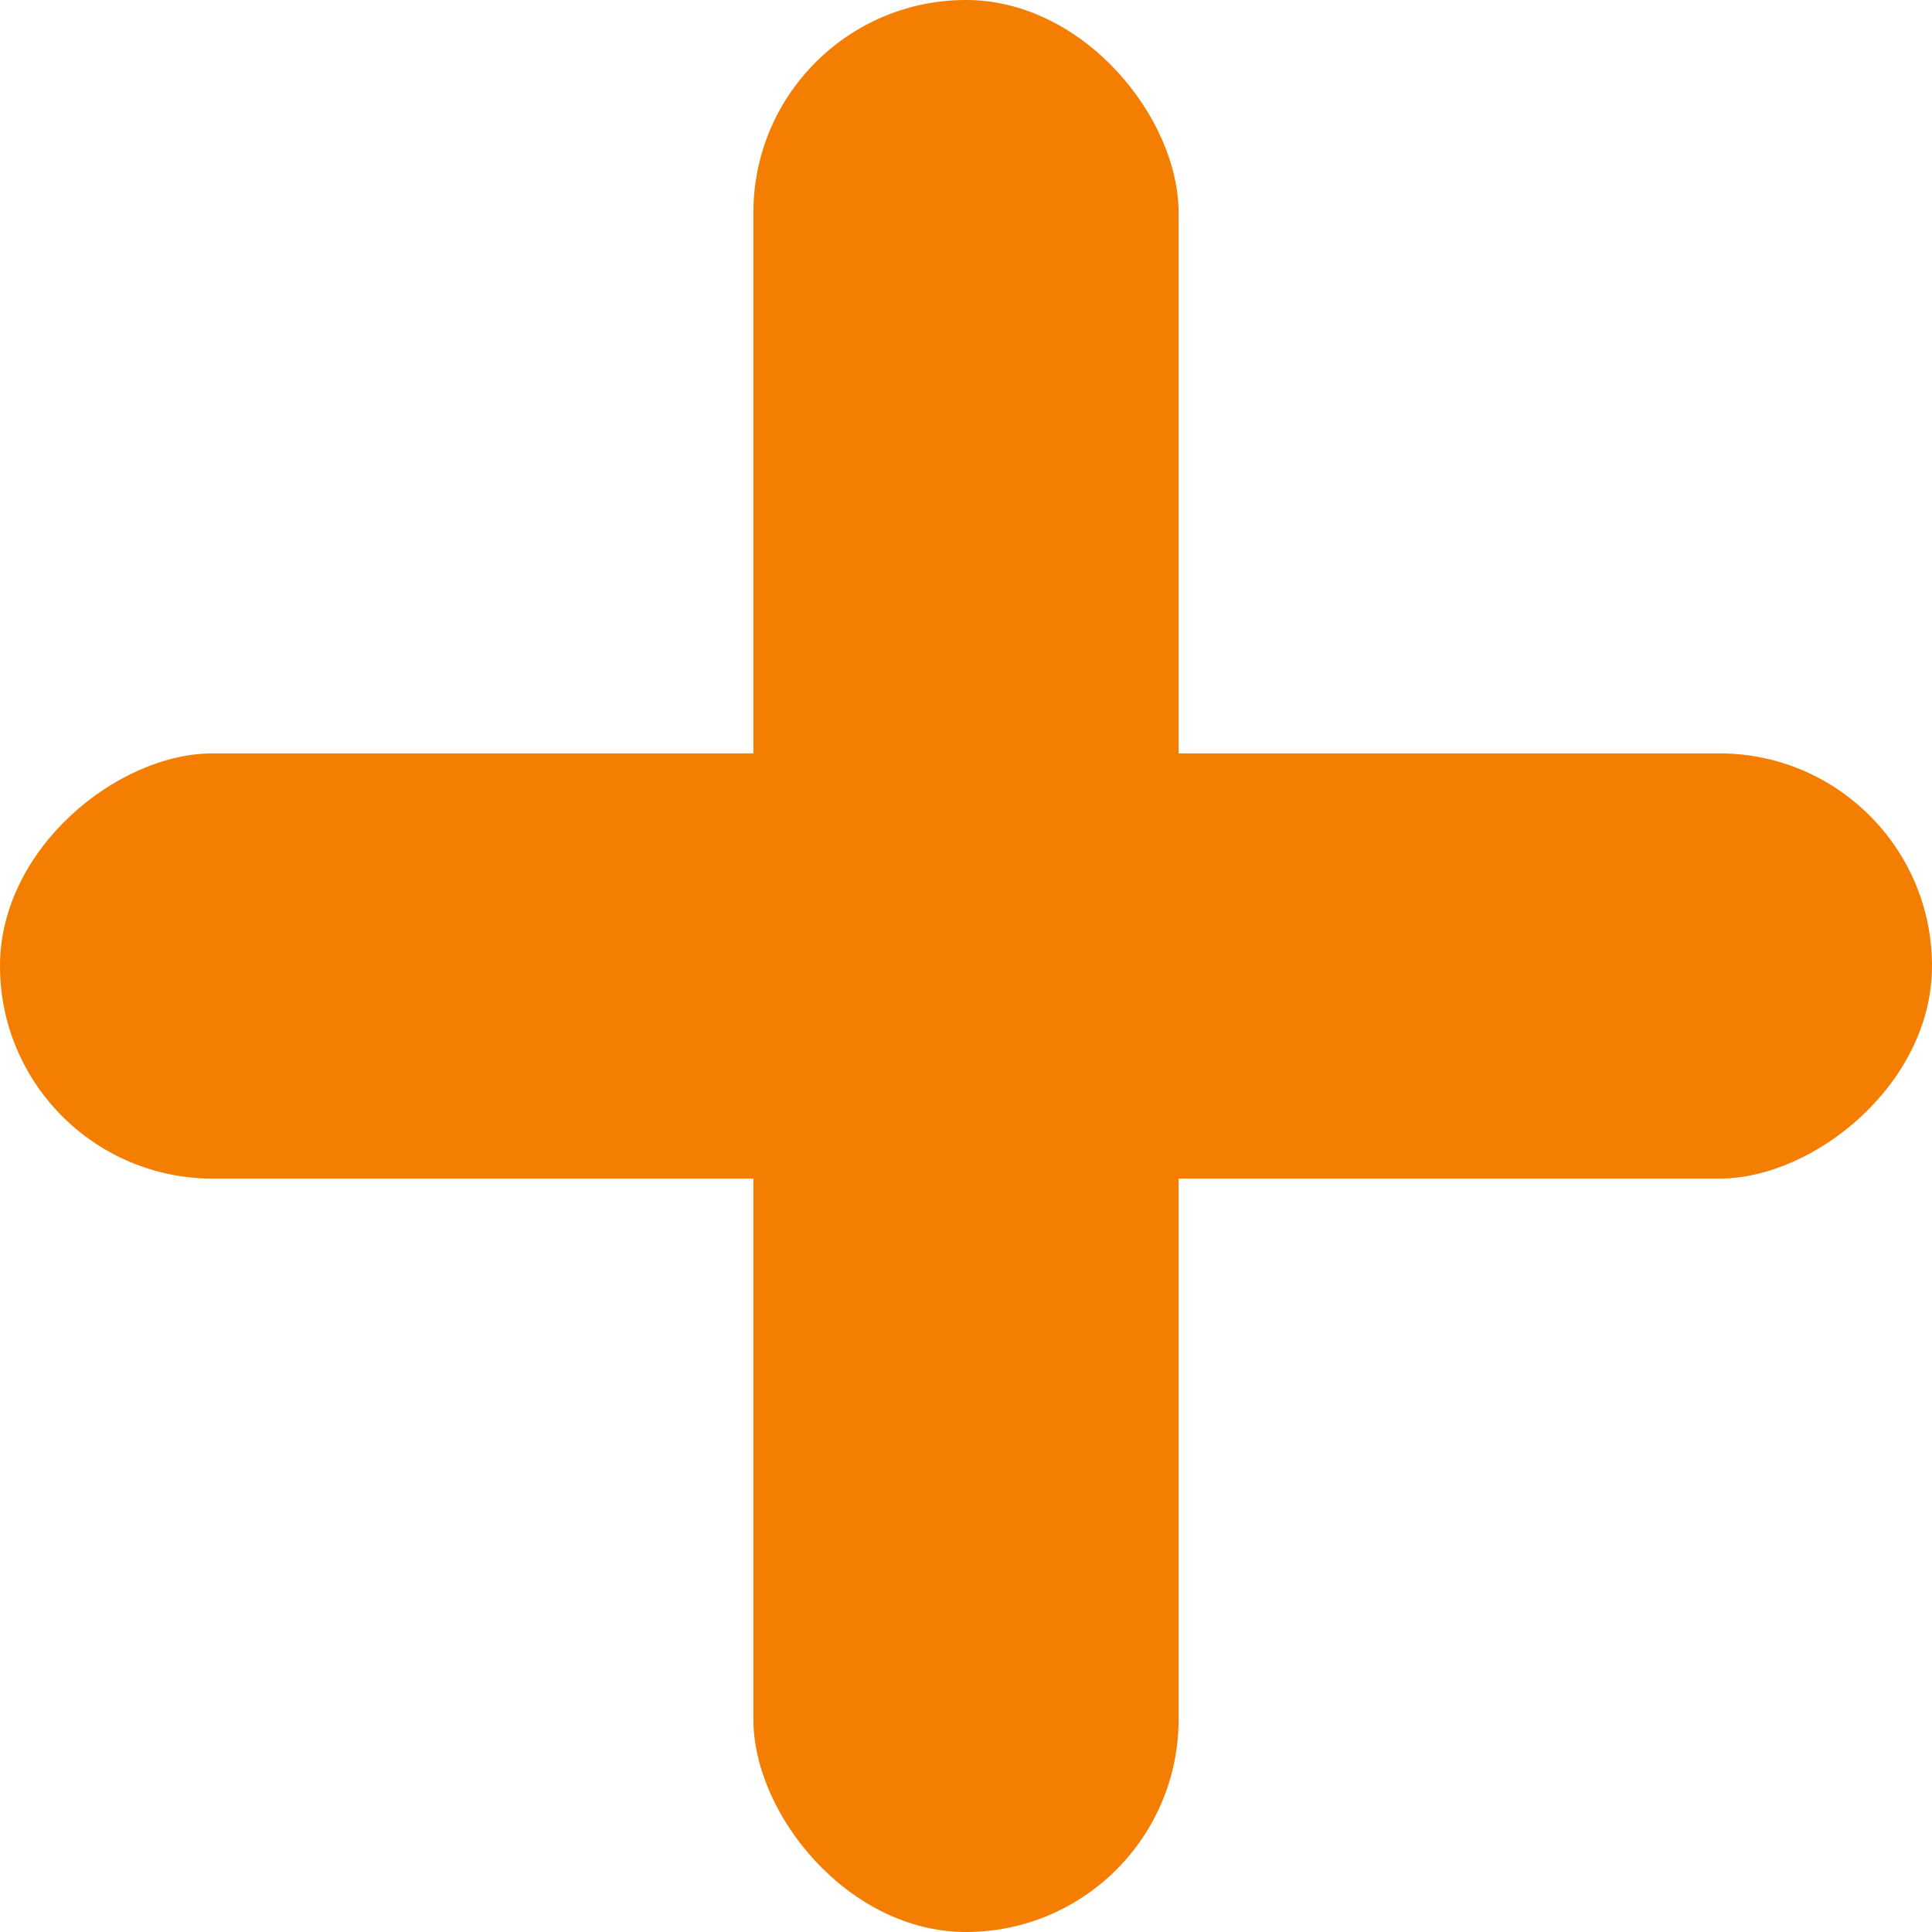 <svg width="82" height="82" viewBox="0 0 82 82" fill="none" xmlns="http://www.w3.org/2000/svg">
<g id="Group 81">
<rect id="Rectangle 700" x="31.976" width="18.047" height="82" rx="9.024" fill="#F37E01"/>
<rect id="Rectangle 701" x="82" y="31.976" width="18.047" height="82" rx="9.024" transform="rotate(90 82 31.976)" fill="#F37E01"/>
</g>
</svg>

